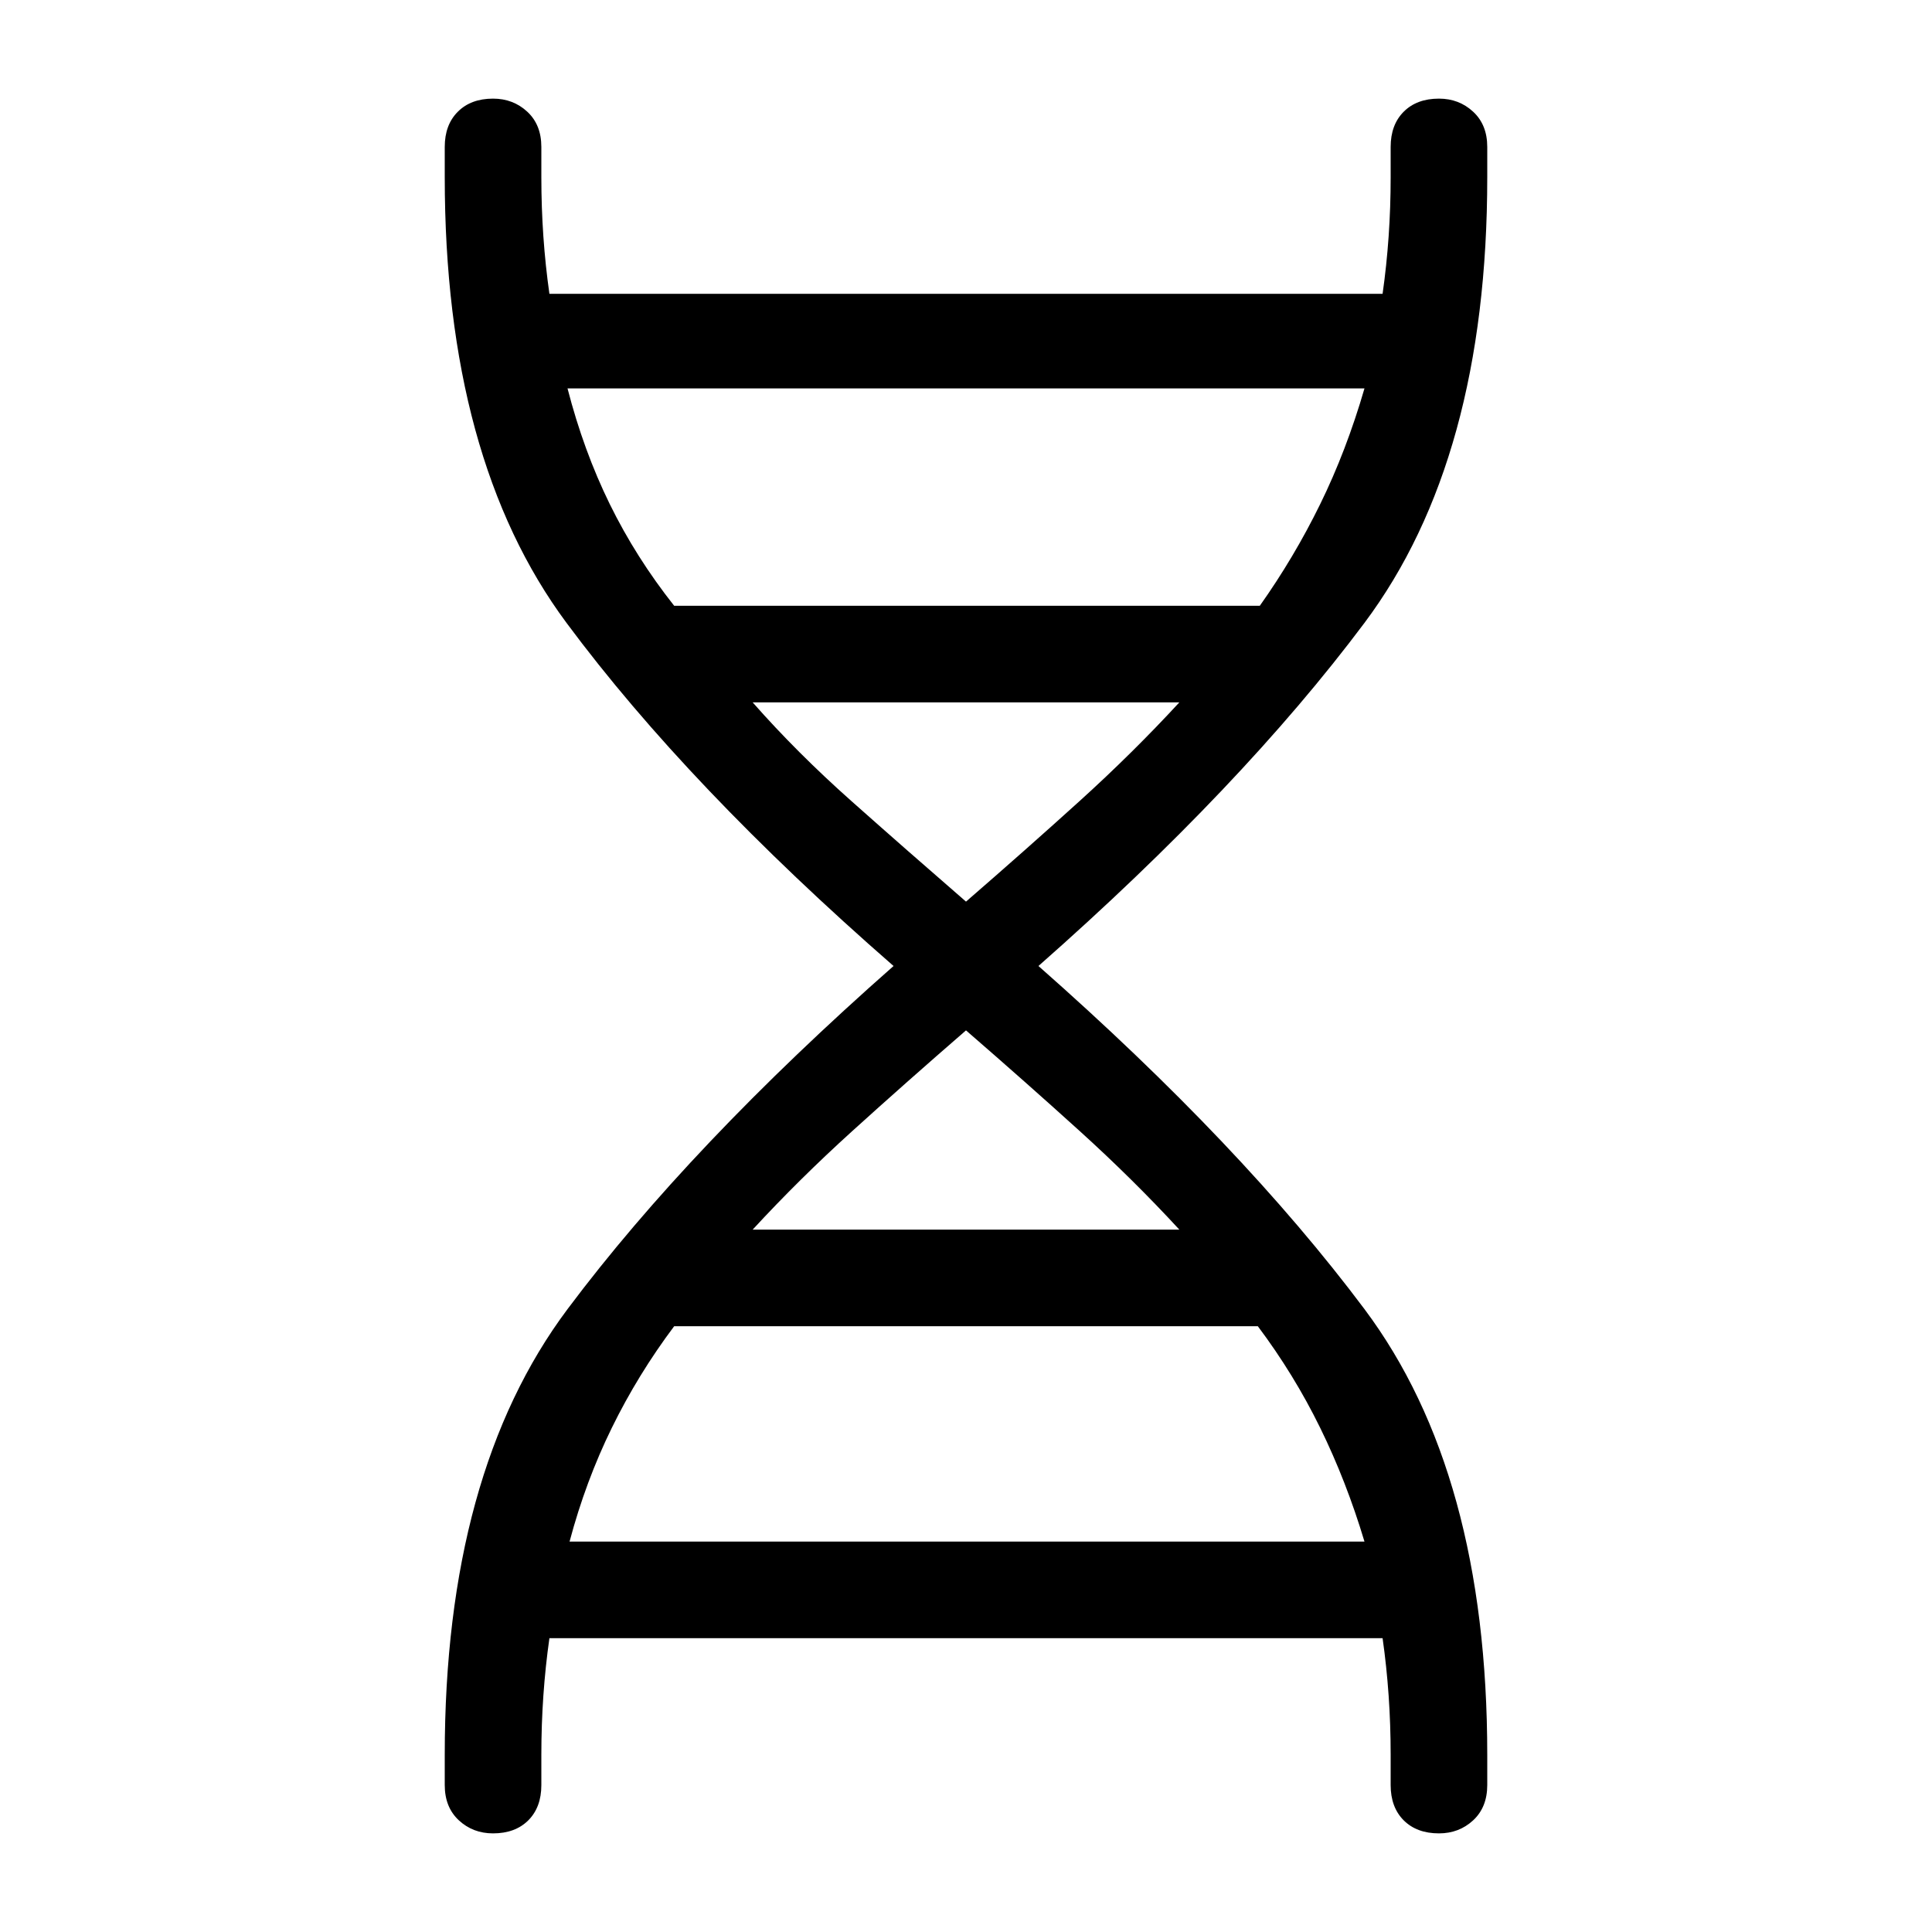 <svg xmlns="http://www.w3.org/2000/svg" height="40" width="40"><path d="M9.208 36.333q0-5.833 2.542-9.229Q14.292 23.708 18.5 20q-4.25-3.708-6.771-7.104T9.208 3.667v-.625q0-.459.271-.729.271-.271.729-.271.417 0 .709.271.291.27.291.729v.625q0 .625.042 1.229.042.604.125 1.187h17.25q.083-.583.125-1.187.042-.604.042-1.229v-.625q0-.459.27-.729.271-.271.73-.271.416 0 .708.271.292.27.292.729v.625q0 5.833-2.542 9.229Q25.708 16.292 21.5 20q4.208 3.708 6.75 7.104t2.542 9.229v.625q0 .459-.292.73-.292.27-.708.27-.459 0-.73-.27-.27-.271-.27-.73v-.625q0-.625-.042-1.229-.042-.604-.125-1.187h-17.25q-.083.583-.125 1.187-.042.604-.042 1.229v.625q0 .459-.27.73-.271.27-.73.27-.416 0-.708-.27-.292-.271-.292-.73Zm4.75-23.791h12.125q.709-1 1.25-2.104.542-1.105.917-2.396h-16.5q.333 1.291.875 2.396.542 1.104 1.333 2.104ZM20 18.667q1.25-1.084 2.354-2.084t2.063-2.041h-8.834q.917 1.041 2.042 2.041 1.125 1 2.375 2.084Zm-4.417 6.791h8.834q-.959-1.041-2.063-2.041T20 21.333q-1.25 1.084-2.354 2.084t-2.063 2.041Zm-3.791 6.459H28.25q-.375-1.25-.917-2.355-.541-1.104-1.291-2.104H13.958q-.75 1-1.291 2.104-.542 1.105-.875 2.355Z"/></svg>